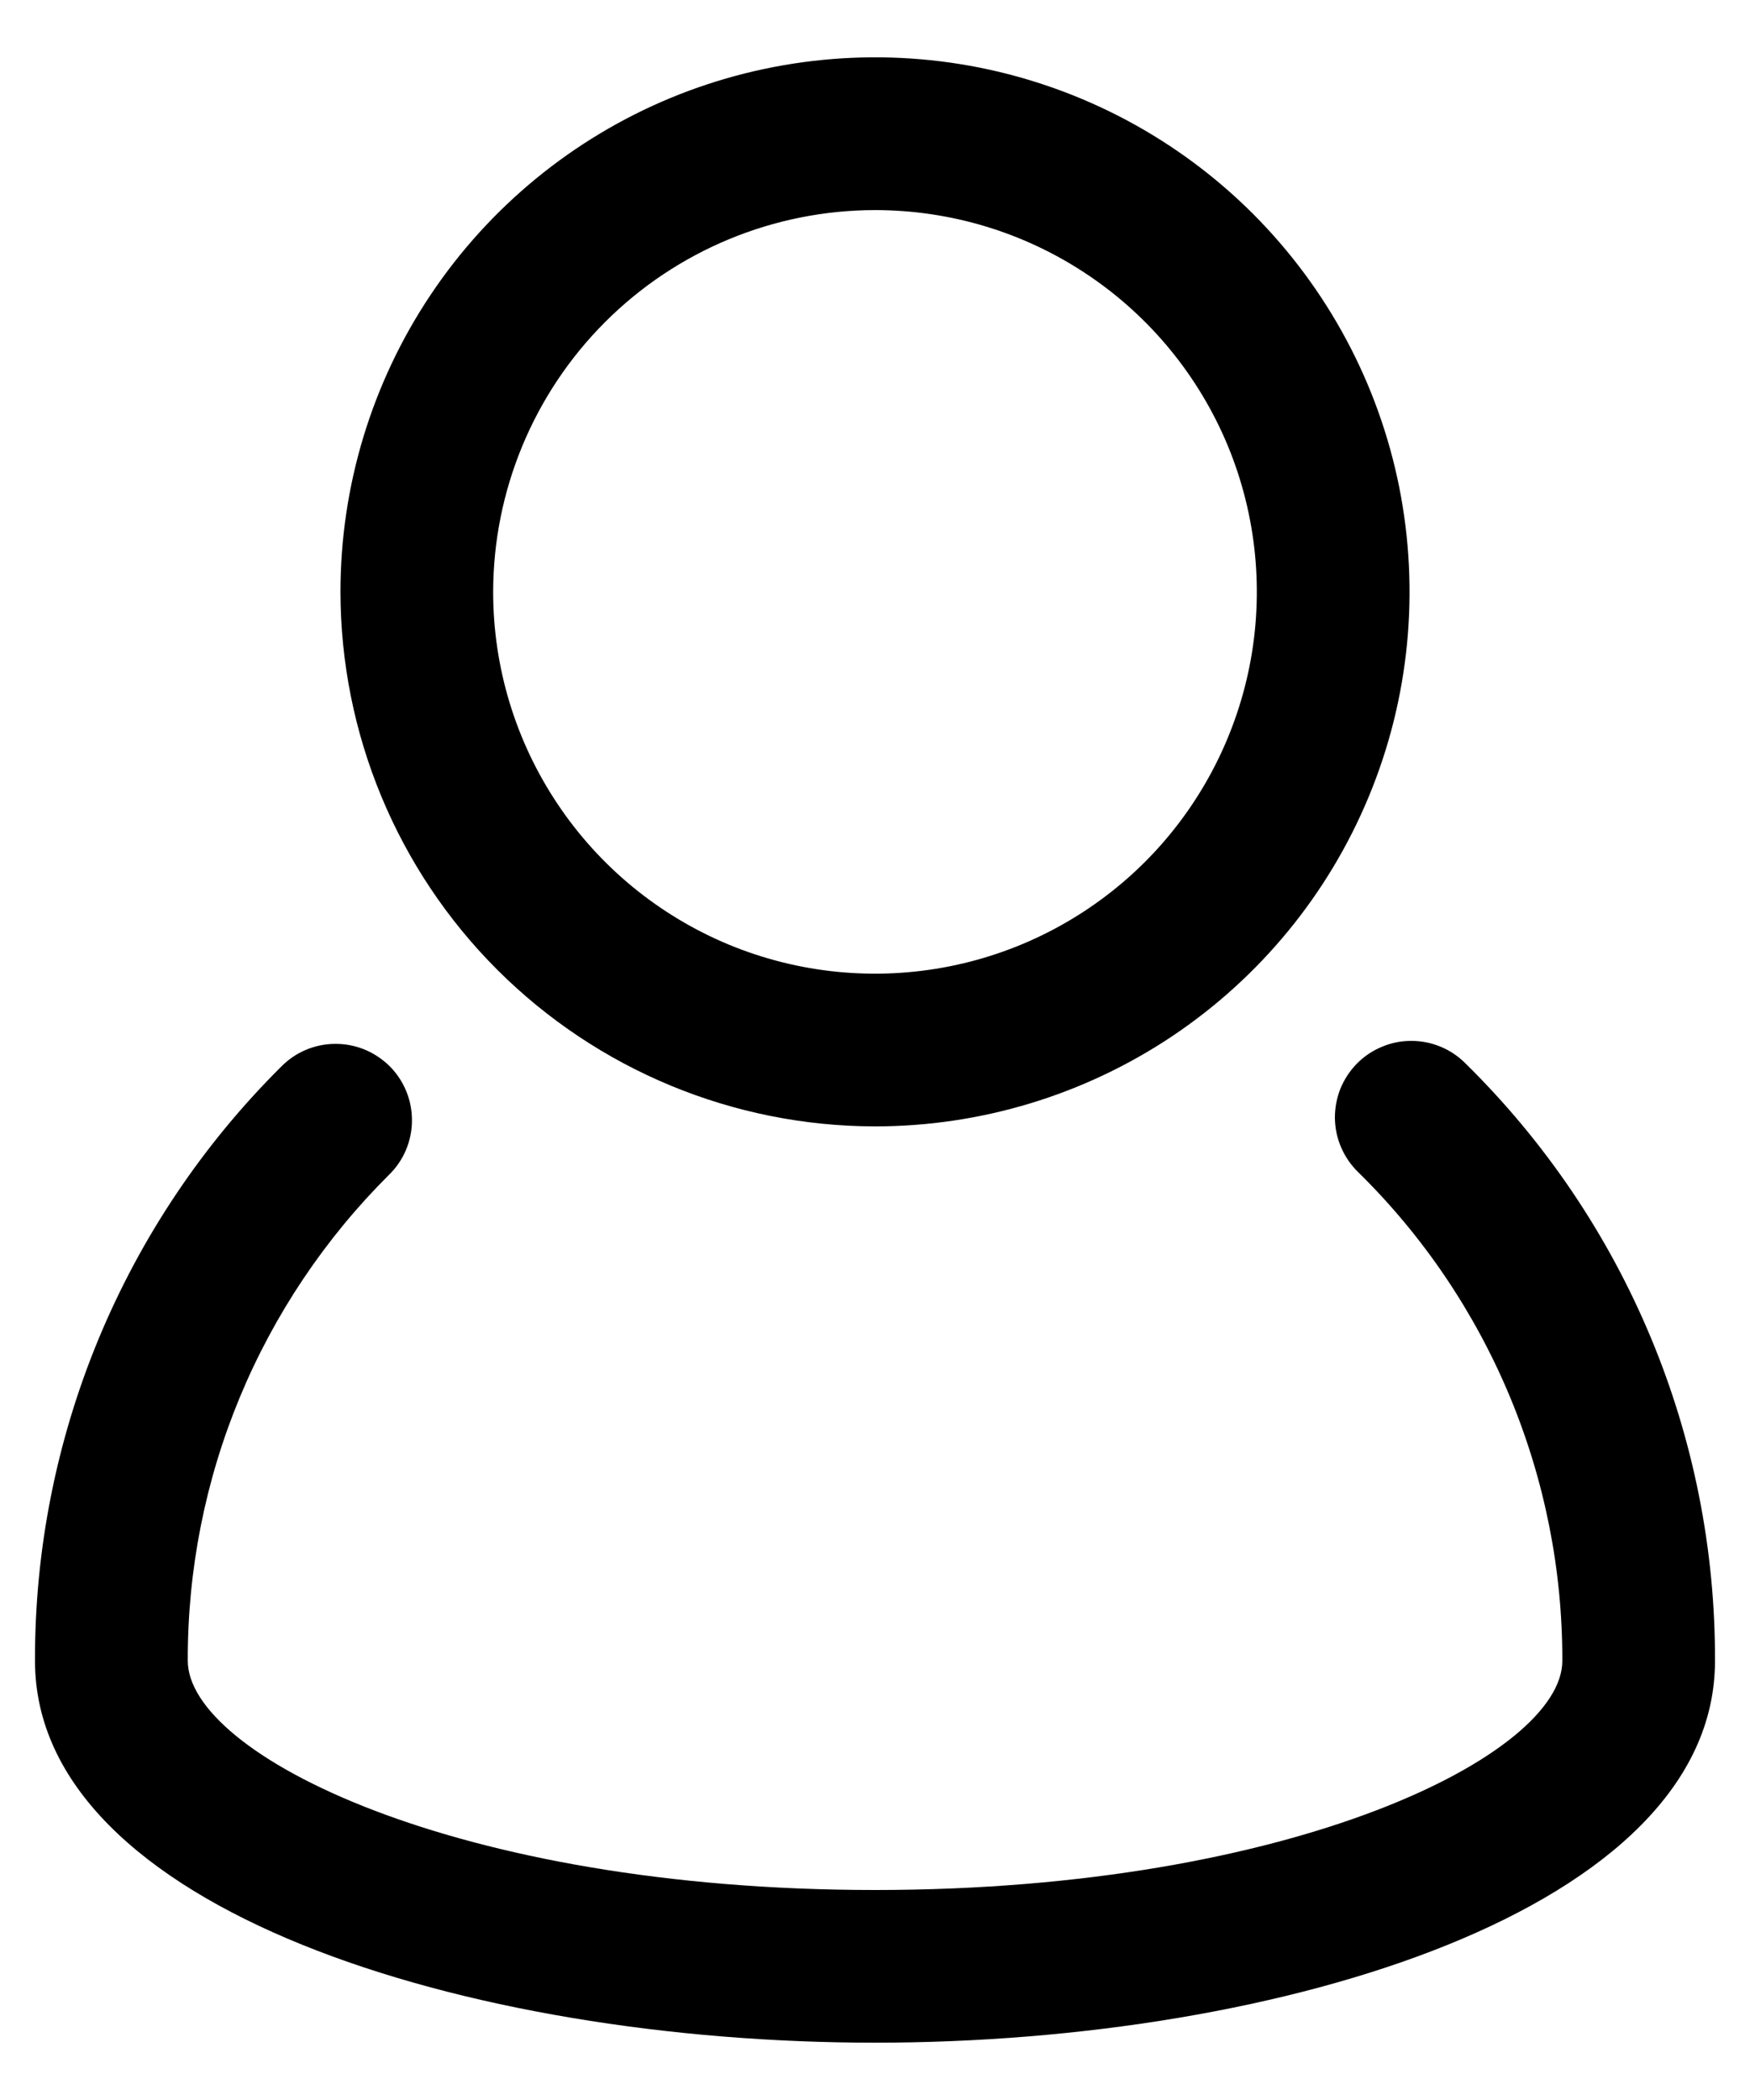 <svg width="20" height="24" viewBox="0 0 20 24" fill="none" xmlns="http://www.w3.org/2000/svg">
<path d="M16.753 12.158C16.672 12.075 16.575 12.009 16.468 11.964C16.361 11.919 16.247 11.896 16.131 11.896C16.015 11.895 15.9 11.918 15.794 11.963C15.687 12.007 15.59 12.072 15.508 12.155C15.427 12.237 15.363 12.335 15.319 12.442C15.276 12.55 15.255 12.665 15.256 12.78C15.258 12.896 15.282 13.011 15.329 13.117C15.375 13.223 15.442 13.319 15.525 13.399C16.266 14.127 16.853 14.997 17.253 15.955C17.653 16.914 17.858 17.943 17.855 18.982C17.855 20.049 14.795 21.6 10 21.6C5.205 21.6 2.146 20.048 2.146 18.98C2.143 17.948 2.344 16.926 2.739 15.973C3.134 15.02 3.714 14.155 4.445 13.427C4.528 13.347 4.594 13.25 4.639 13.144C4.684 13.038 4.708 12.923 4.708 12.808C4.709 12.692 4.687 12.578 4.643 12.471C4.599 12.364 4.535 12.267 4.453 12.185C4.371 12.104 4.274 12.039 4.167 11.995C4.06 11.951 3.946 11.929 3.83 11.93C3.715 11.93 3.6 11.954 3.494 11.999C3.388 12.044 3.292 12.11 3.211 12.193C2.317 13.082 1.608 14.14 1.125 15.306C0.643 16.471 0.396 17.721 0.4 18.982C0.4 21.816 5.346 23.345 10 23.345C14.654 23.345 19.6 21.816 19.6 18.982C19.604 17.712 19.354 16.454 18.865 15.283C18.376 14.111 17.658 13.049 16.753 12.158V12.158Z" fill="black"/>
<path d="M10 12.873C11.208 12.873 12.389 12.515 13.394 11.844C14.399 11.172 15.182 10.218 15.644 9.102C16.107 7.986 16.227 6.757 15.992 5.572C15.756 4.387 15.174 3.299 14.32 2.444C13.466 1.59 12.377 1.008 11.192 0.772C10.007 0.537 8.779 0.658 7.662 1.12C6.546 1.583 5.592 2.366 4.921 3.37C4.249 4.375 3.891 5.556 3.891 6.764C3.893 8.384 4.537 9.937 5.682 11.082C6.828 12.227 8.38 12.871 10 12.873ZM10 2.401C10.863 2.401 11.707 2.656 12.424 3.136C13.142 3.615 13.701 4.297 14.032 5.094C14.362 5.892 14.448 6.769 14.28 7.615C14.111 8.462 13.696 9.239 13.086 9.85C12.475 10.46 11.698 10.876 10.851 11.044C10.005 11.212 9.128 11.126 8.33 10.796C7.533 10.465 6.851 9.906 6.372 9.188C5.892 8.471 5.636 7.627 5.636 6.764C5.638 5.607 6.098 4.498 6.916 3.68C7.734 2.862 8.843 2.402 10 2.401V2.401Z" fill="black"/>
</svg>
